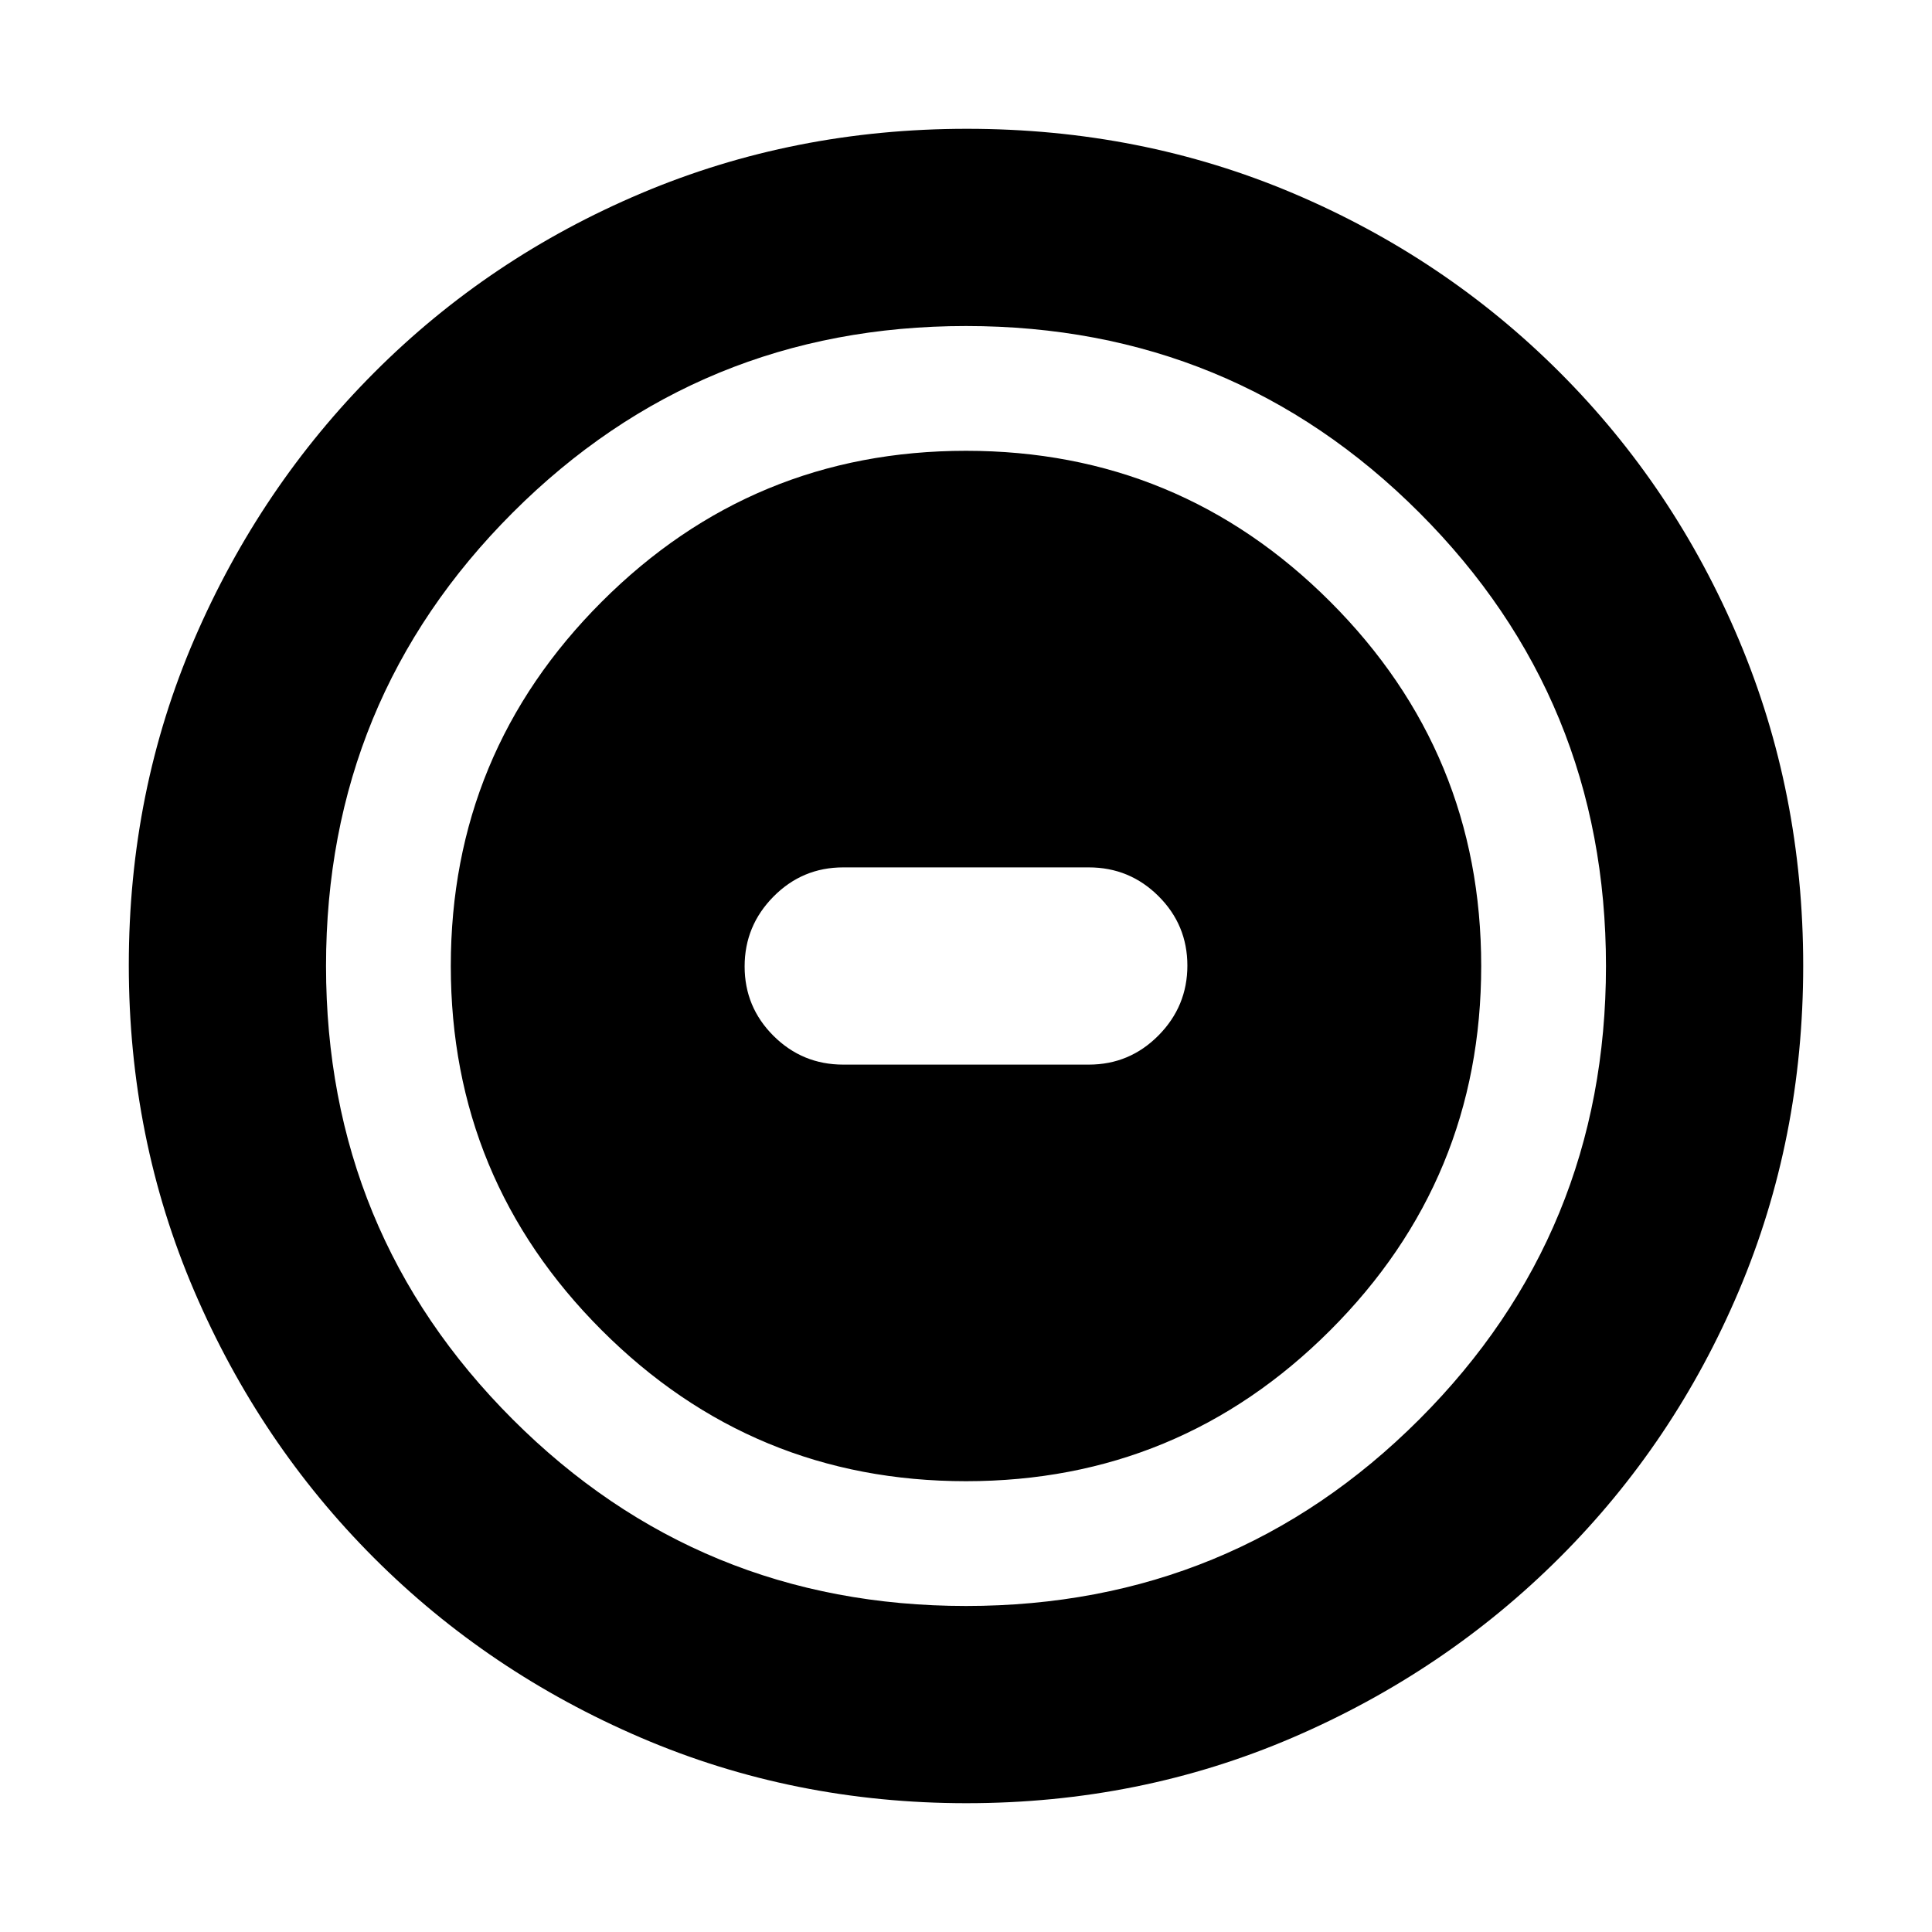 <svg xmlns="http://www.w3.org/2000/svg" height="20" viewBox="0 -960 960 960" width="20"><path d="M480-224q106 0 181-75t75-181q0-106-75-181t-181-75q-106 0-181 75t-75 181q0 106 75 181t181 75Zm-61-207q-20.3 0-34.65-14.29Q370-459.58 370-479.79t14.35-34.71Q398.7-529 419-529h122q20.3 0 34.65 14.29Q590-500.42 590-480.21t-14.35 34.71Q561.3-431 541-431H419Zm61.28 367q-85.92 0-161.76-32.52-75.84-32.52-132.66-89.34-56.82-56.82-89.34-132.62Q64-394.28 64-480.46q0-86.44 32.58-162 32.58-75.57 89.5-132.55Q243-832 318.7-864q75.69-32 161.76-32 86.43 0 161.98 32Q718-832 775-775t89 132.81q32 75.81 32 162T864-318.5q-32 75.5-88.99 132.42-56.98 56.92-132.77 89.5Q566.45-64 480.28-64Zm-.28-98q132.51 0 225.26-92.74Q798-347.49 798-480t-92.74-225.26Q612.51-798 480-798t-225.26 92.74Q162-612.51 162-480t92.74 225.26Q347.49-162 480-162Zm0-318Z"/></svg>